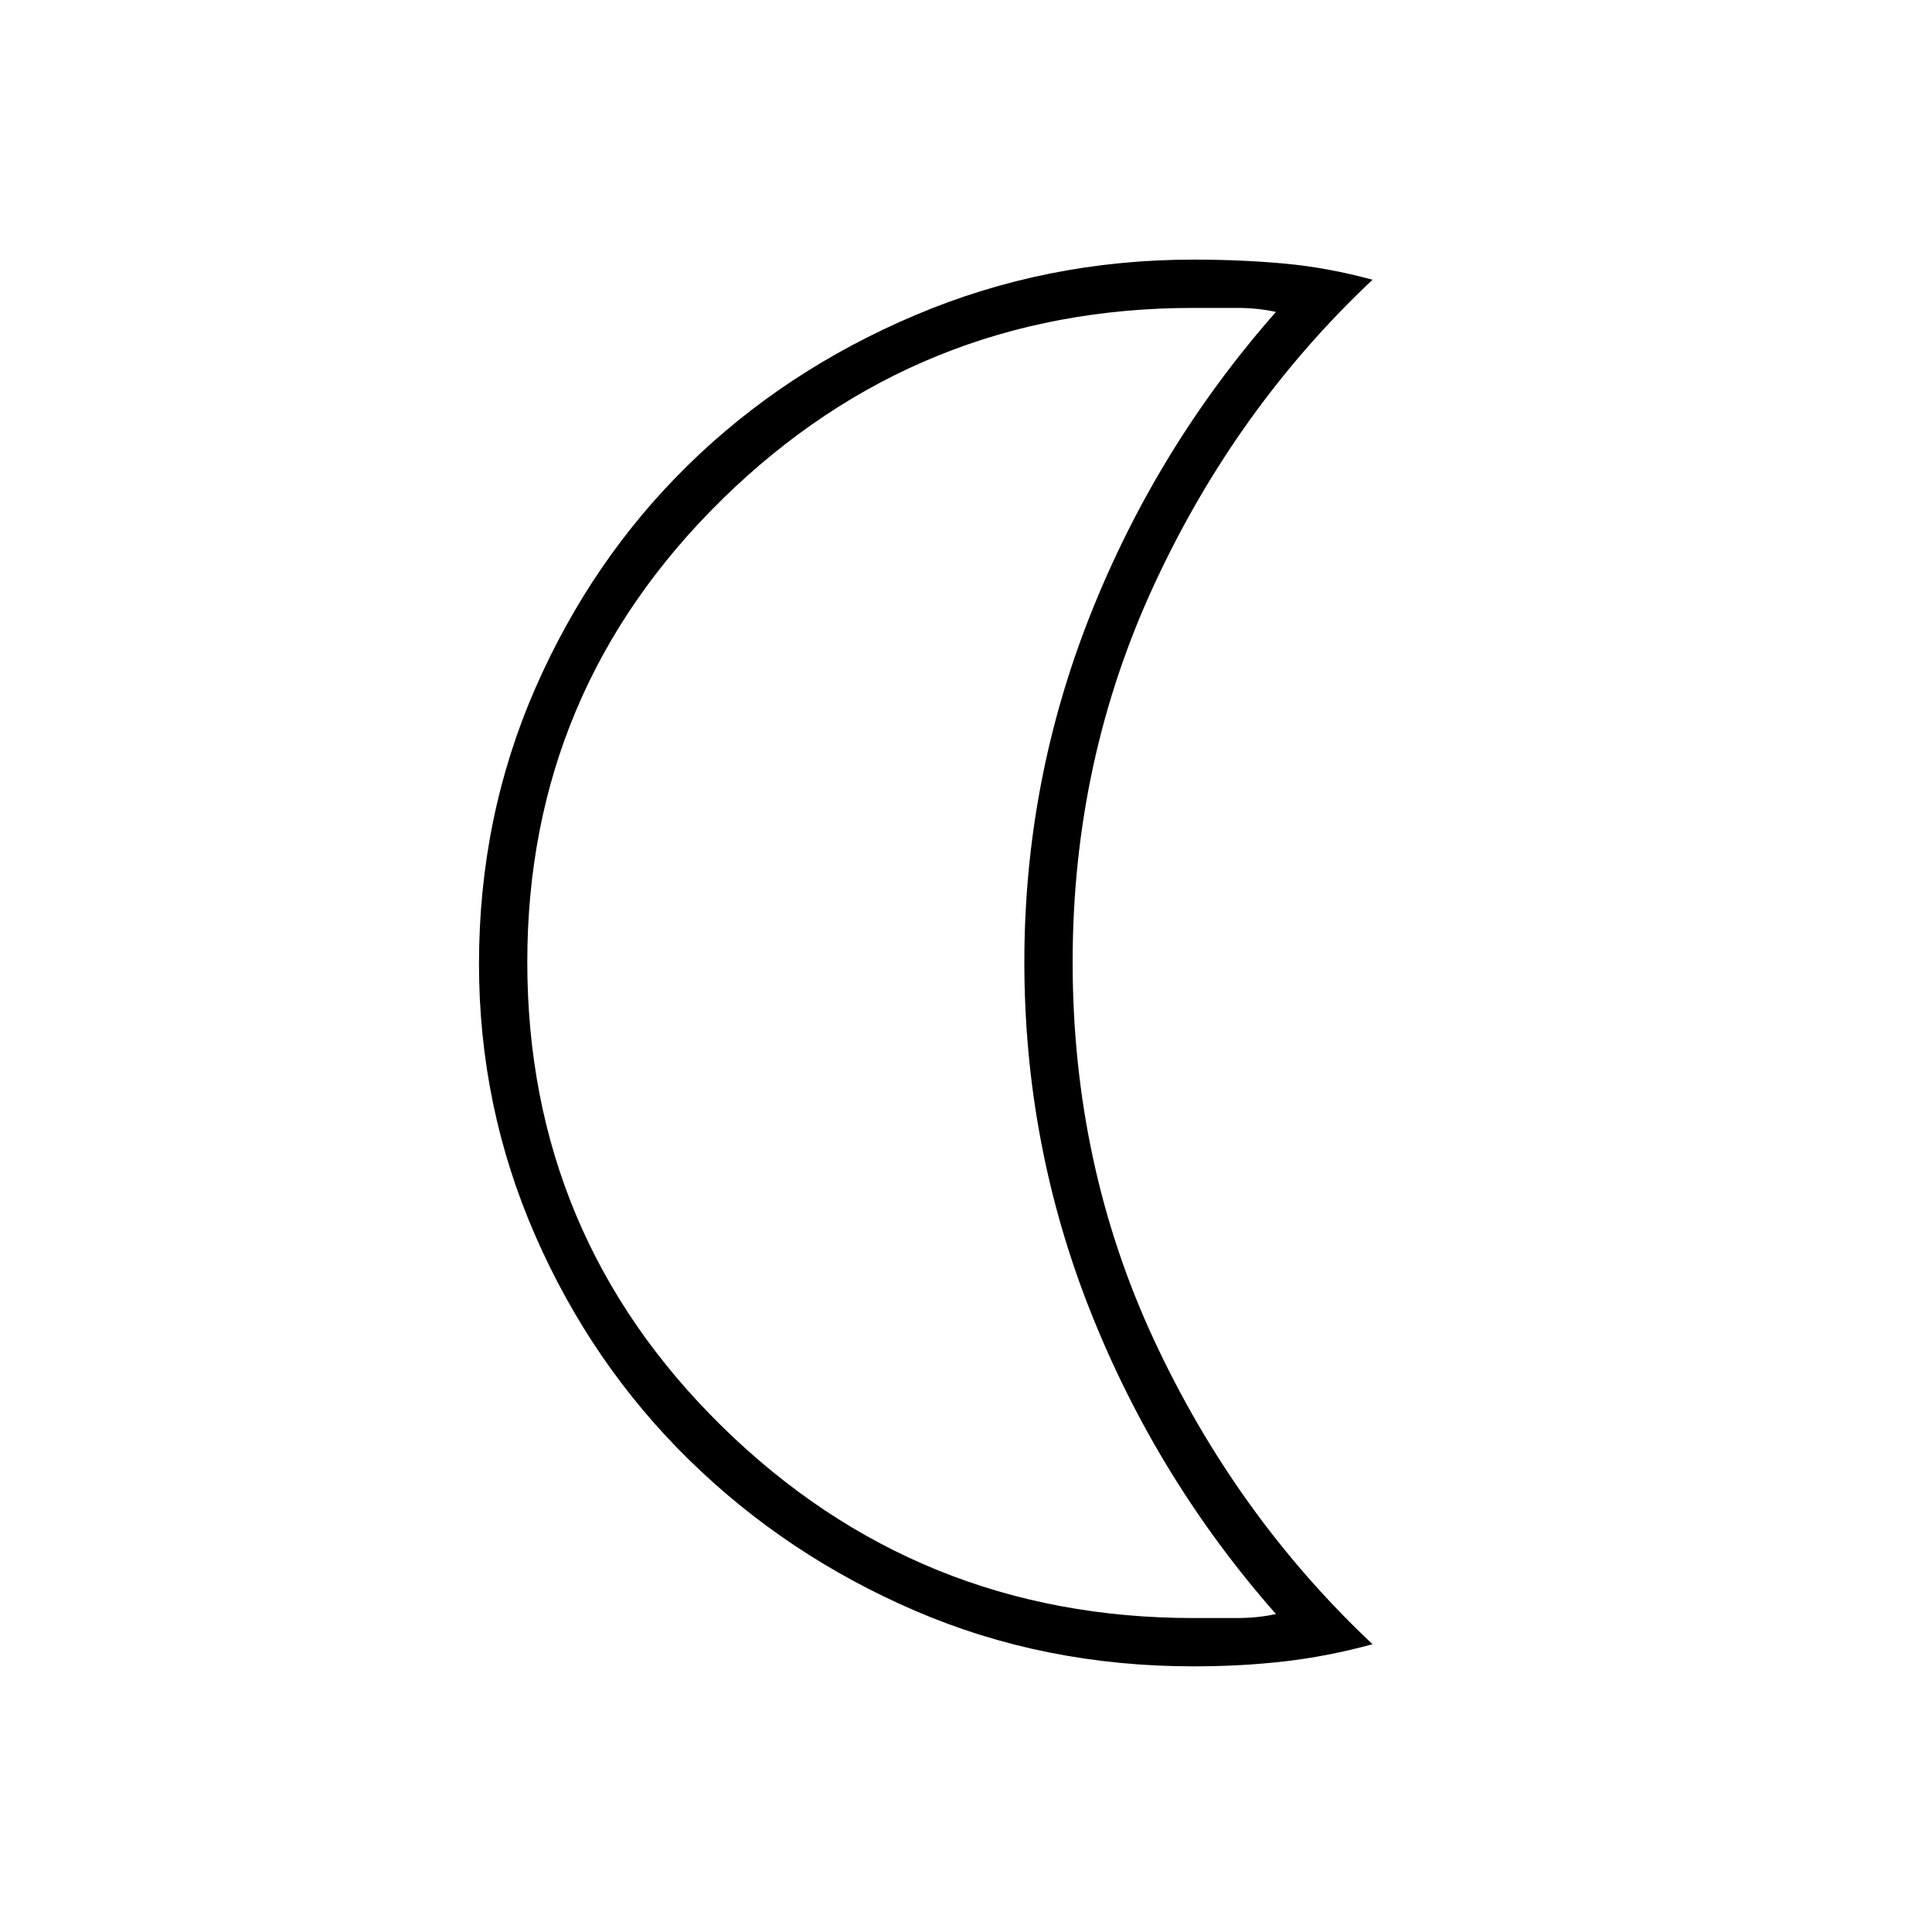 <svg xmlns="http://www.w3.org/2000/svg" height="40" width="40"><path d="M24.708 34.5Q21.625 34.5 18.958 33.354Q16.292 32.208 14.271 30.229Q12.25 28.25 11.083 25.583Q9.917 22.917 9.917 19.958Q9.917 16.917 11.083 14.25Q12.25 11.583 14.25 9.625Q16.25 7.667 18.958 6.521Q21.667 5.375 24.708 5.375Q25.708 5.375 26.604 5.458Q27.5 5.542 28.417 5.792Q25.583 8.458 23.896 12.104Q22.208 15.75 22.208 19.917Q22.208 24.125 23.896 27.75Q25.583 31.375 28.417 34.042Q27.5 34.292 26.604 34.396Q25.708 34.5 24.708 34.5ZM24.708 33.5Q25.167 33.5 25.604 33.5Q26.042 33.5 26.417 33.417Q23.958 30.625 22.583 27.167Q21.208 23.708 21.208 19.917Q21.208 16.167 22.583 12.708Q23.958 9.25 26.417 6.458Q26.042 6.375 25.604 6.375Q25.167 6.375 24.708 6.375Q19 6.375 14.958 10.333Q10.917 14.292 10.917 19.917Q10.917 25.583 14.958 29.542Q19 33.5 24.708 33.5ZM18.667 19.917Q18.667 19.917 18.667 19.917Q18.667 19.917 18.667 19.917Q18.667 19.917 18.667 19.917Q18.667 19.917 18.667 19.917Q18.667 19.917 18.667 19.917Q18.667 19.917 18.667 19.917Q18.667 19.917 18.667 19.917Q18.667 19.917 18.667 19.917Q18.667 19.917 18.667 19.917Q18.667 19.917 18.667 19.917Q18.667 19.917 18.667 19.917Q18.667 19.917 18.667 19.917Z"/></svg>